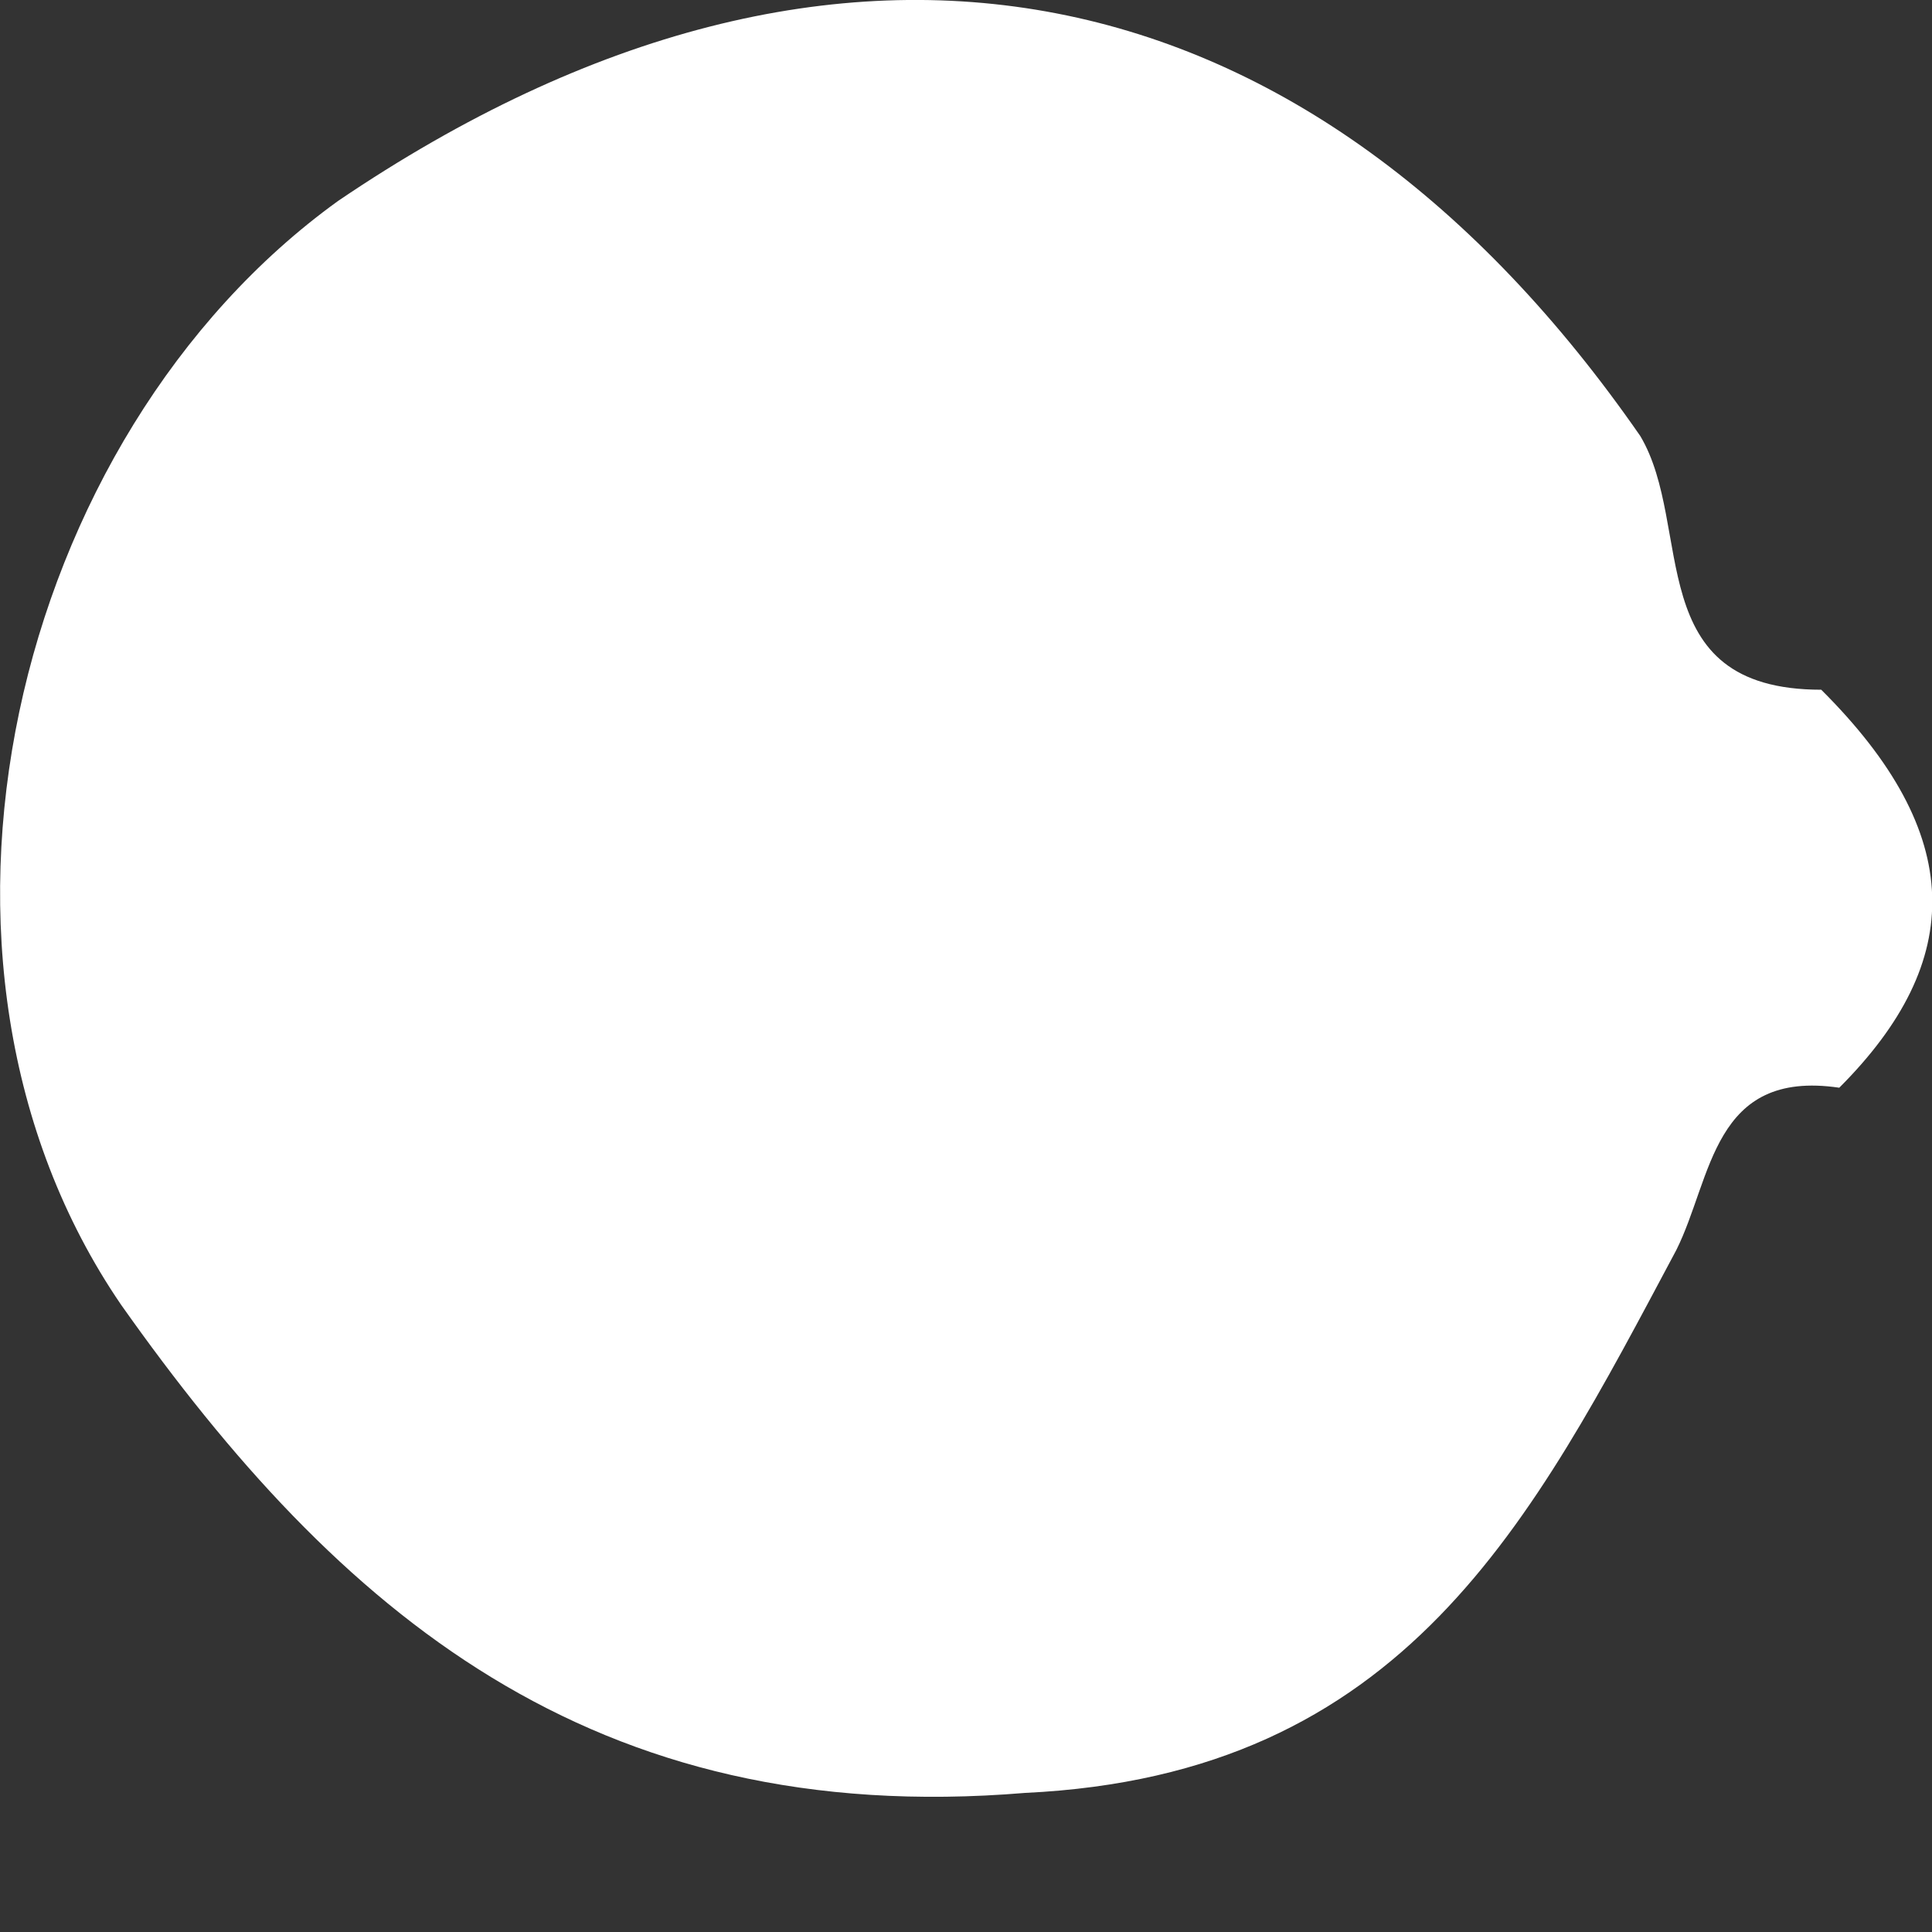 <svg width="3" height="3" viewBox="0 0 3 3" fill="none" xmlns="http://www.w3.org/2000/svg">
<rect x="0" y="0" width="3" height="3" fill="#333333" stroke="none"/>
<path d="M2.856 1.689C2.659 1.66 2.659 1.829 2.603 1.941C2.378 2.363 2.182 2.756 1.592 2.784C0.918 2.84 0.525 2.503 0.188 2.026C-0.177 1.492 0.019 0.677 0.525 0.312C1.311 -0.221 2.041 -0.053 2.547 0.677C2.631 0.818 2.547 1.071 2.828 1.071C3.053 1.295 3.053 1.492 2.856 1.689Z" fill="white"/>
</svg>
